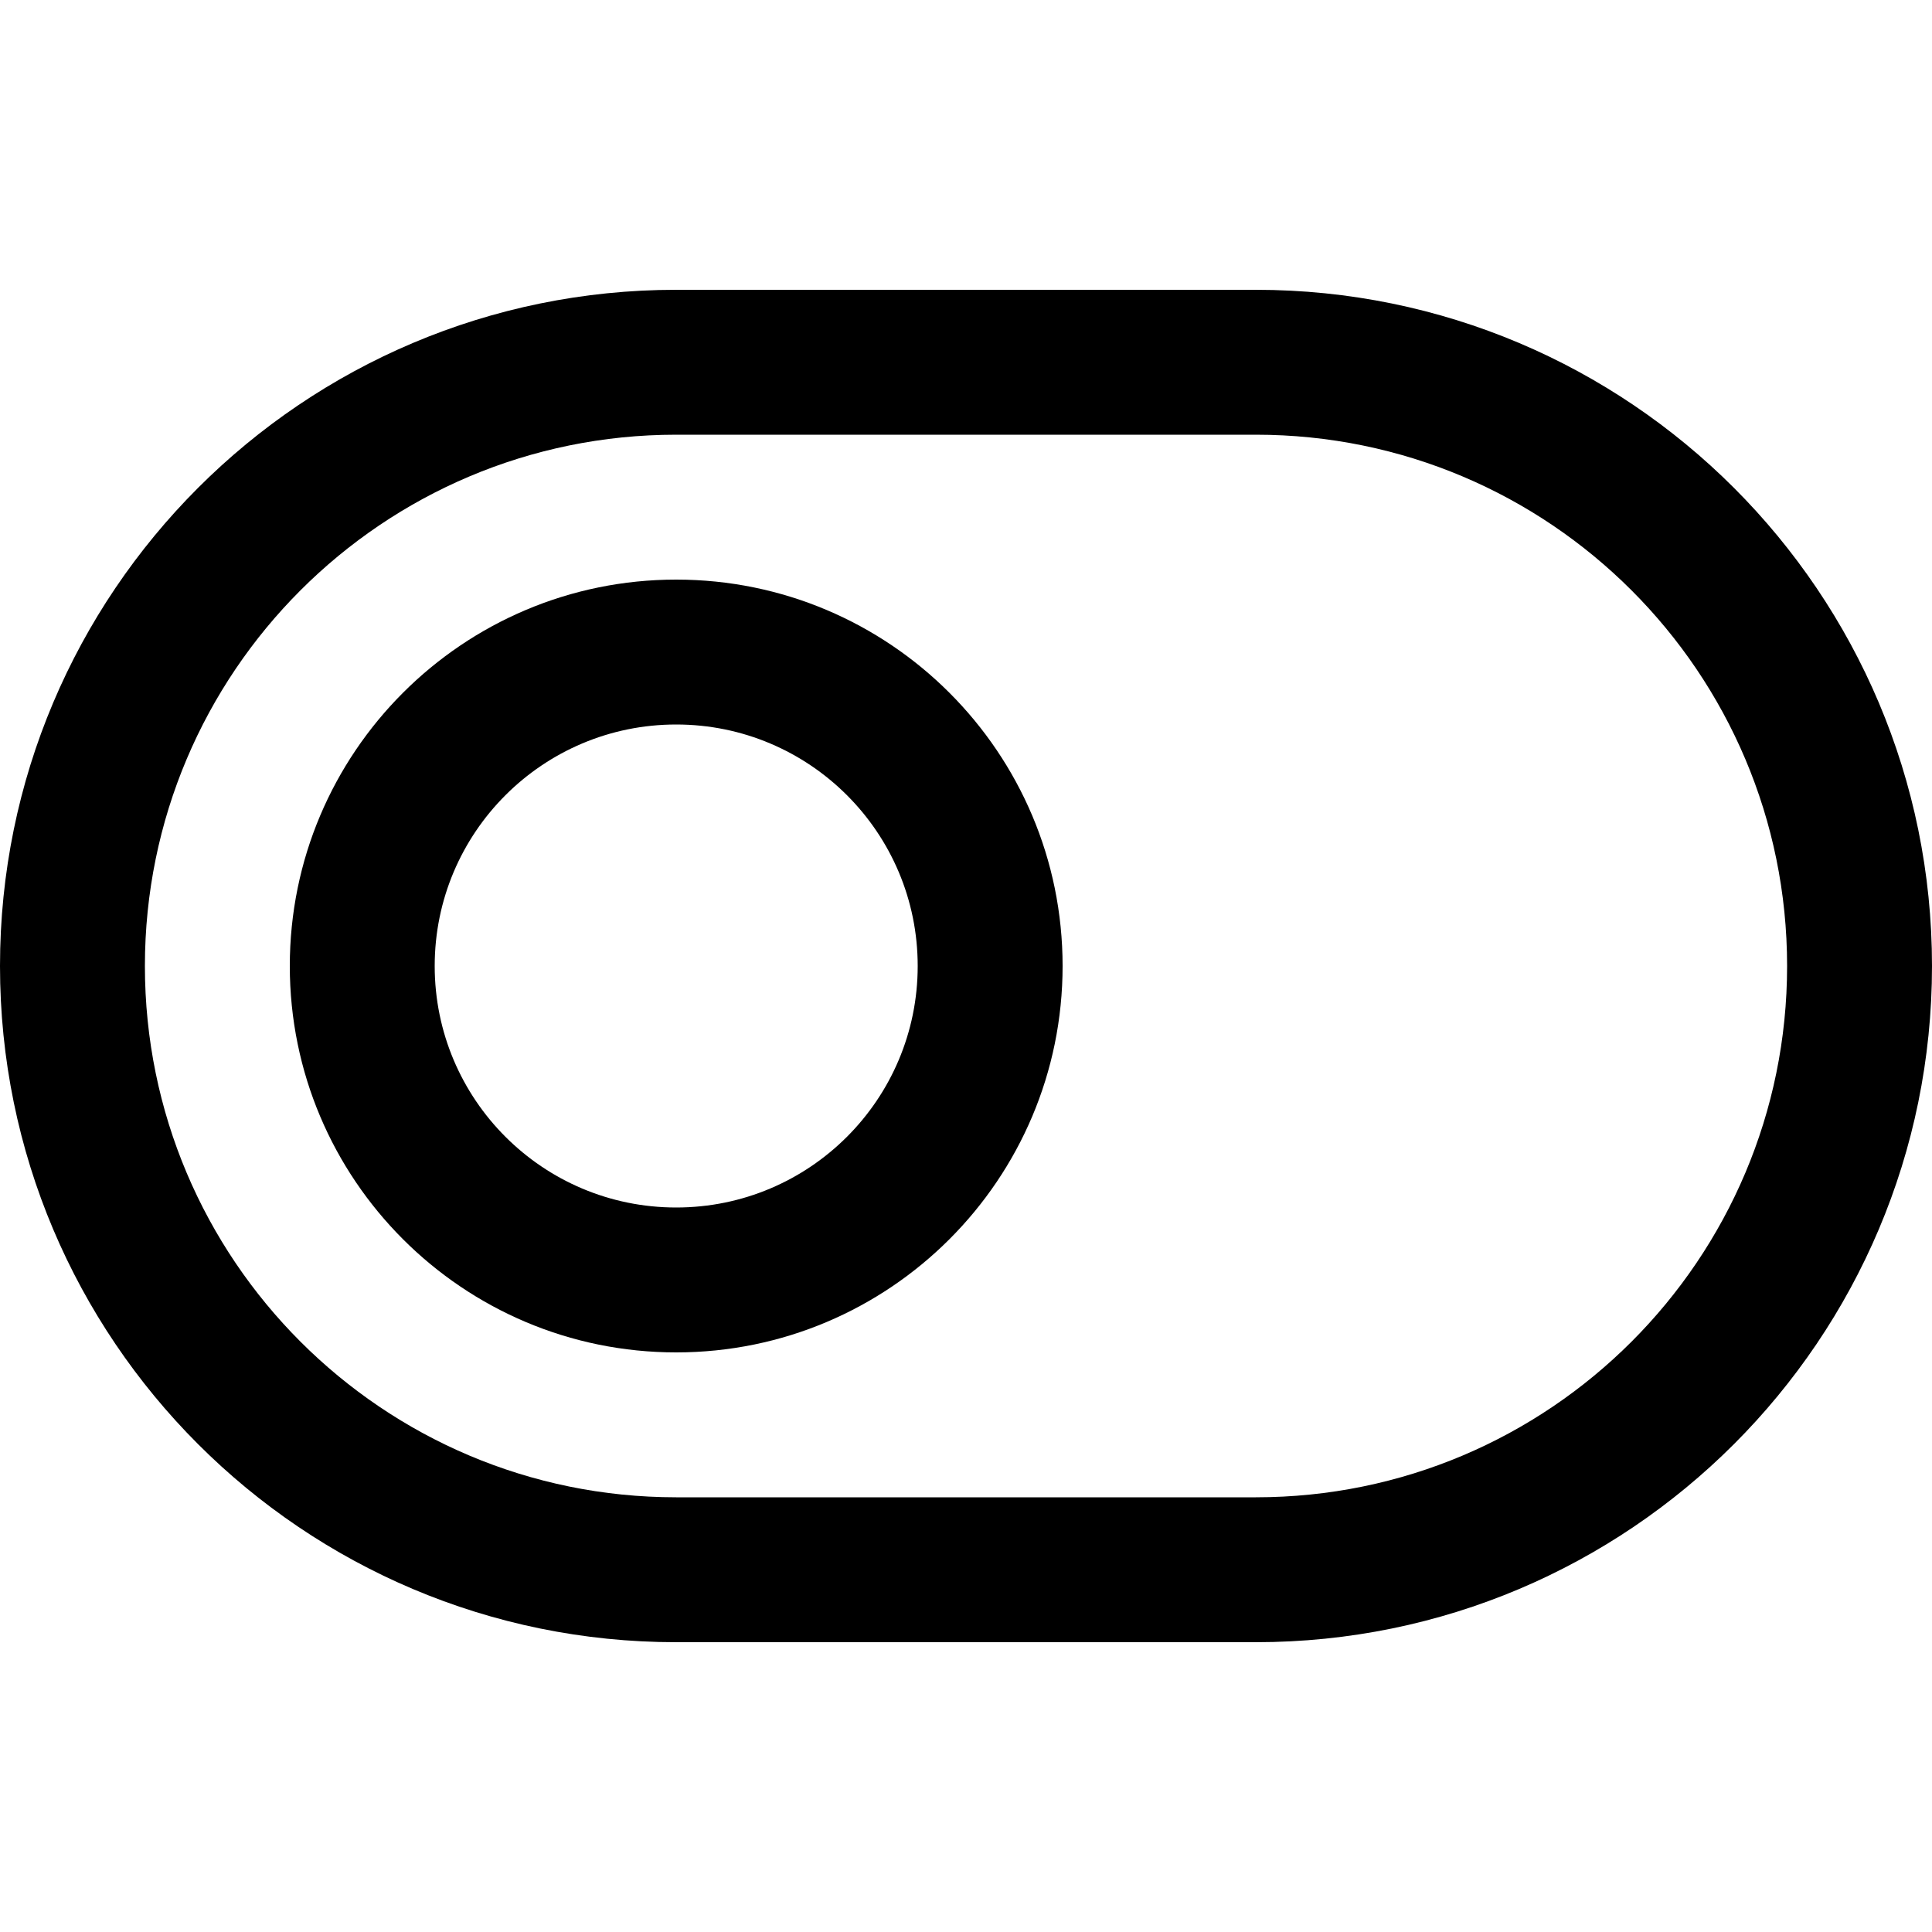 <svg
  xmlns="http://www.w3.org/2000/svg"
  width="20"
  height="20"
  viewBox="0 0 20 20"
  fill="none"
>
  <path
    fill-rule="evenodd"
    clip-rule="evenodd"
    d="M11 10C11 12.209 9.209 14 7 14C4.791 14 3 12.209 3 10C3 7.791 4.791 6 7 6C9.209 6 11 7.791 11 10ZM9.5 10C9.5 11.381 8.381 12.5 7 12.5C5.619 12.5 4.5 11.381 4.5 10C4.5 8.619 5.619 7.5 7 7.5C8.381 7.5 9.5 8.619 9.5 10Z"
    fill="currentColor"
  />
  <path
    fill-rule="evenodd"
    clip-rule="evenodd"
    d="M0 10C0 6.134 3.134 3 7 3H13C16.866 3 20 6.134 20 10C20 13.866 16.866 17 13 17H7C3.134 17 0 13.866 0 10ZM7 4.5H13C16.038 4.5 18.5 6.962 18.5 10C18.5 13.038 16.038 15.5 13 15.5H7C3.962 15.5 1.5 13.038 1.5 10C1.5 6.962 3.962 4.5 7 4.5Z"
    fill="currentColor"
  />
</svg>

